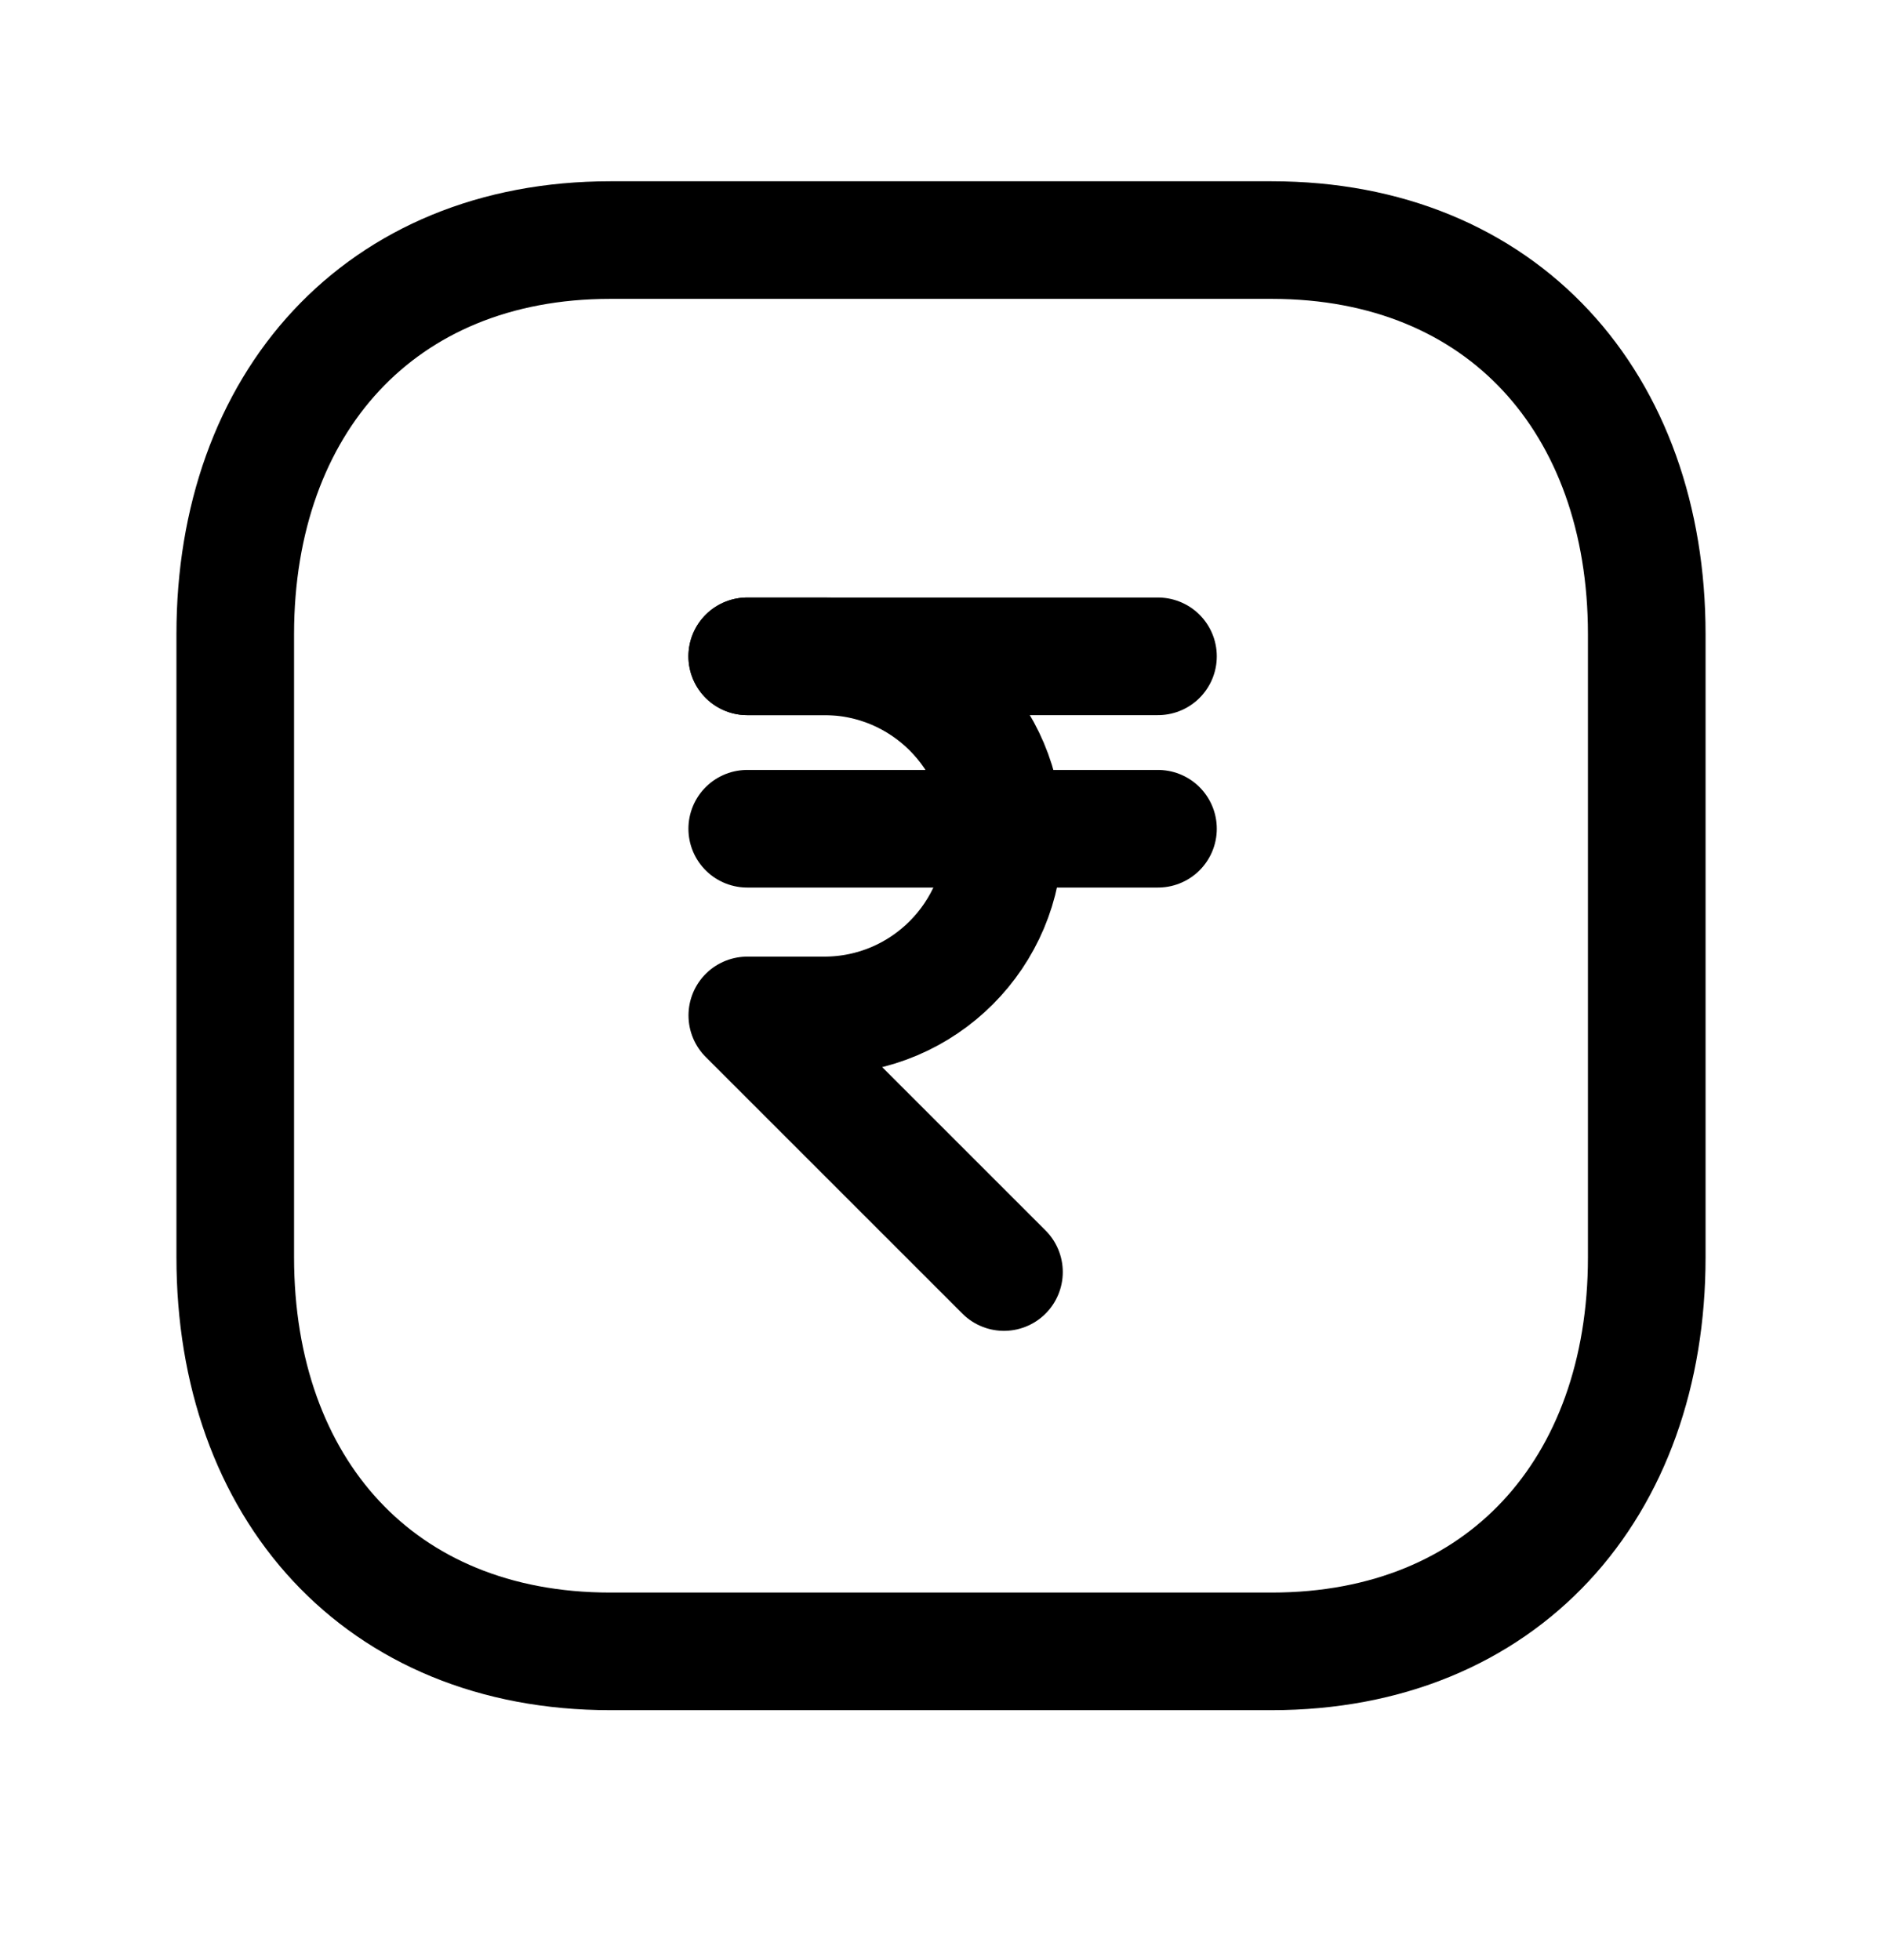 <svg width="24" height="25" viewBox="0 0 24 25" fill="none" xmlns="http://www.w3.org/2000/svg">
<path d="M7.782 3.062H16.217C19.165 3.062 21 5.144 21 8.089V16.036C21 18.981 19.165 21.062 16.216 21.062H7.782C4.834 21.062 3 18.981 3 16.036V8.089C3 5.144 4.843 3.062 7.782 3.062Z" stroke="black" stroke-width="1.5" stroke-linecap="round" stroke-linejoin="round"/>
<path d="M9.529 8.371H10.512C11.776 8.371 12.801 9.395 12.801 10.659C12.801 11.924 11.777 12.95 10.513 12.951H9.53L12.803 16.224" stroke="black" stroke-width="1.5" stroke-linecap="round" stroke-linejoin="round"/>
<path d="M9.529 8.371H14.767" stroke="black" stroke-width="1.5" stroke-linecap="round" stroke-linejoin="round"/>
<path d="M9.529 10.57H14.767" stroke="black" stroke-width="1.5" stroke-linecap="round" stroke-linejoin="round"/>
</svg>